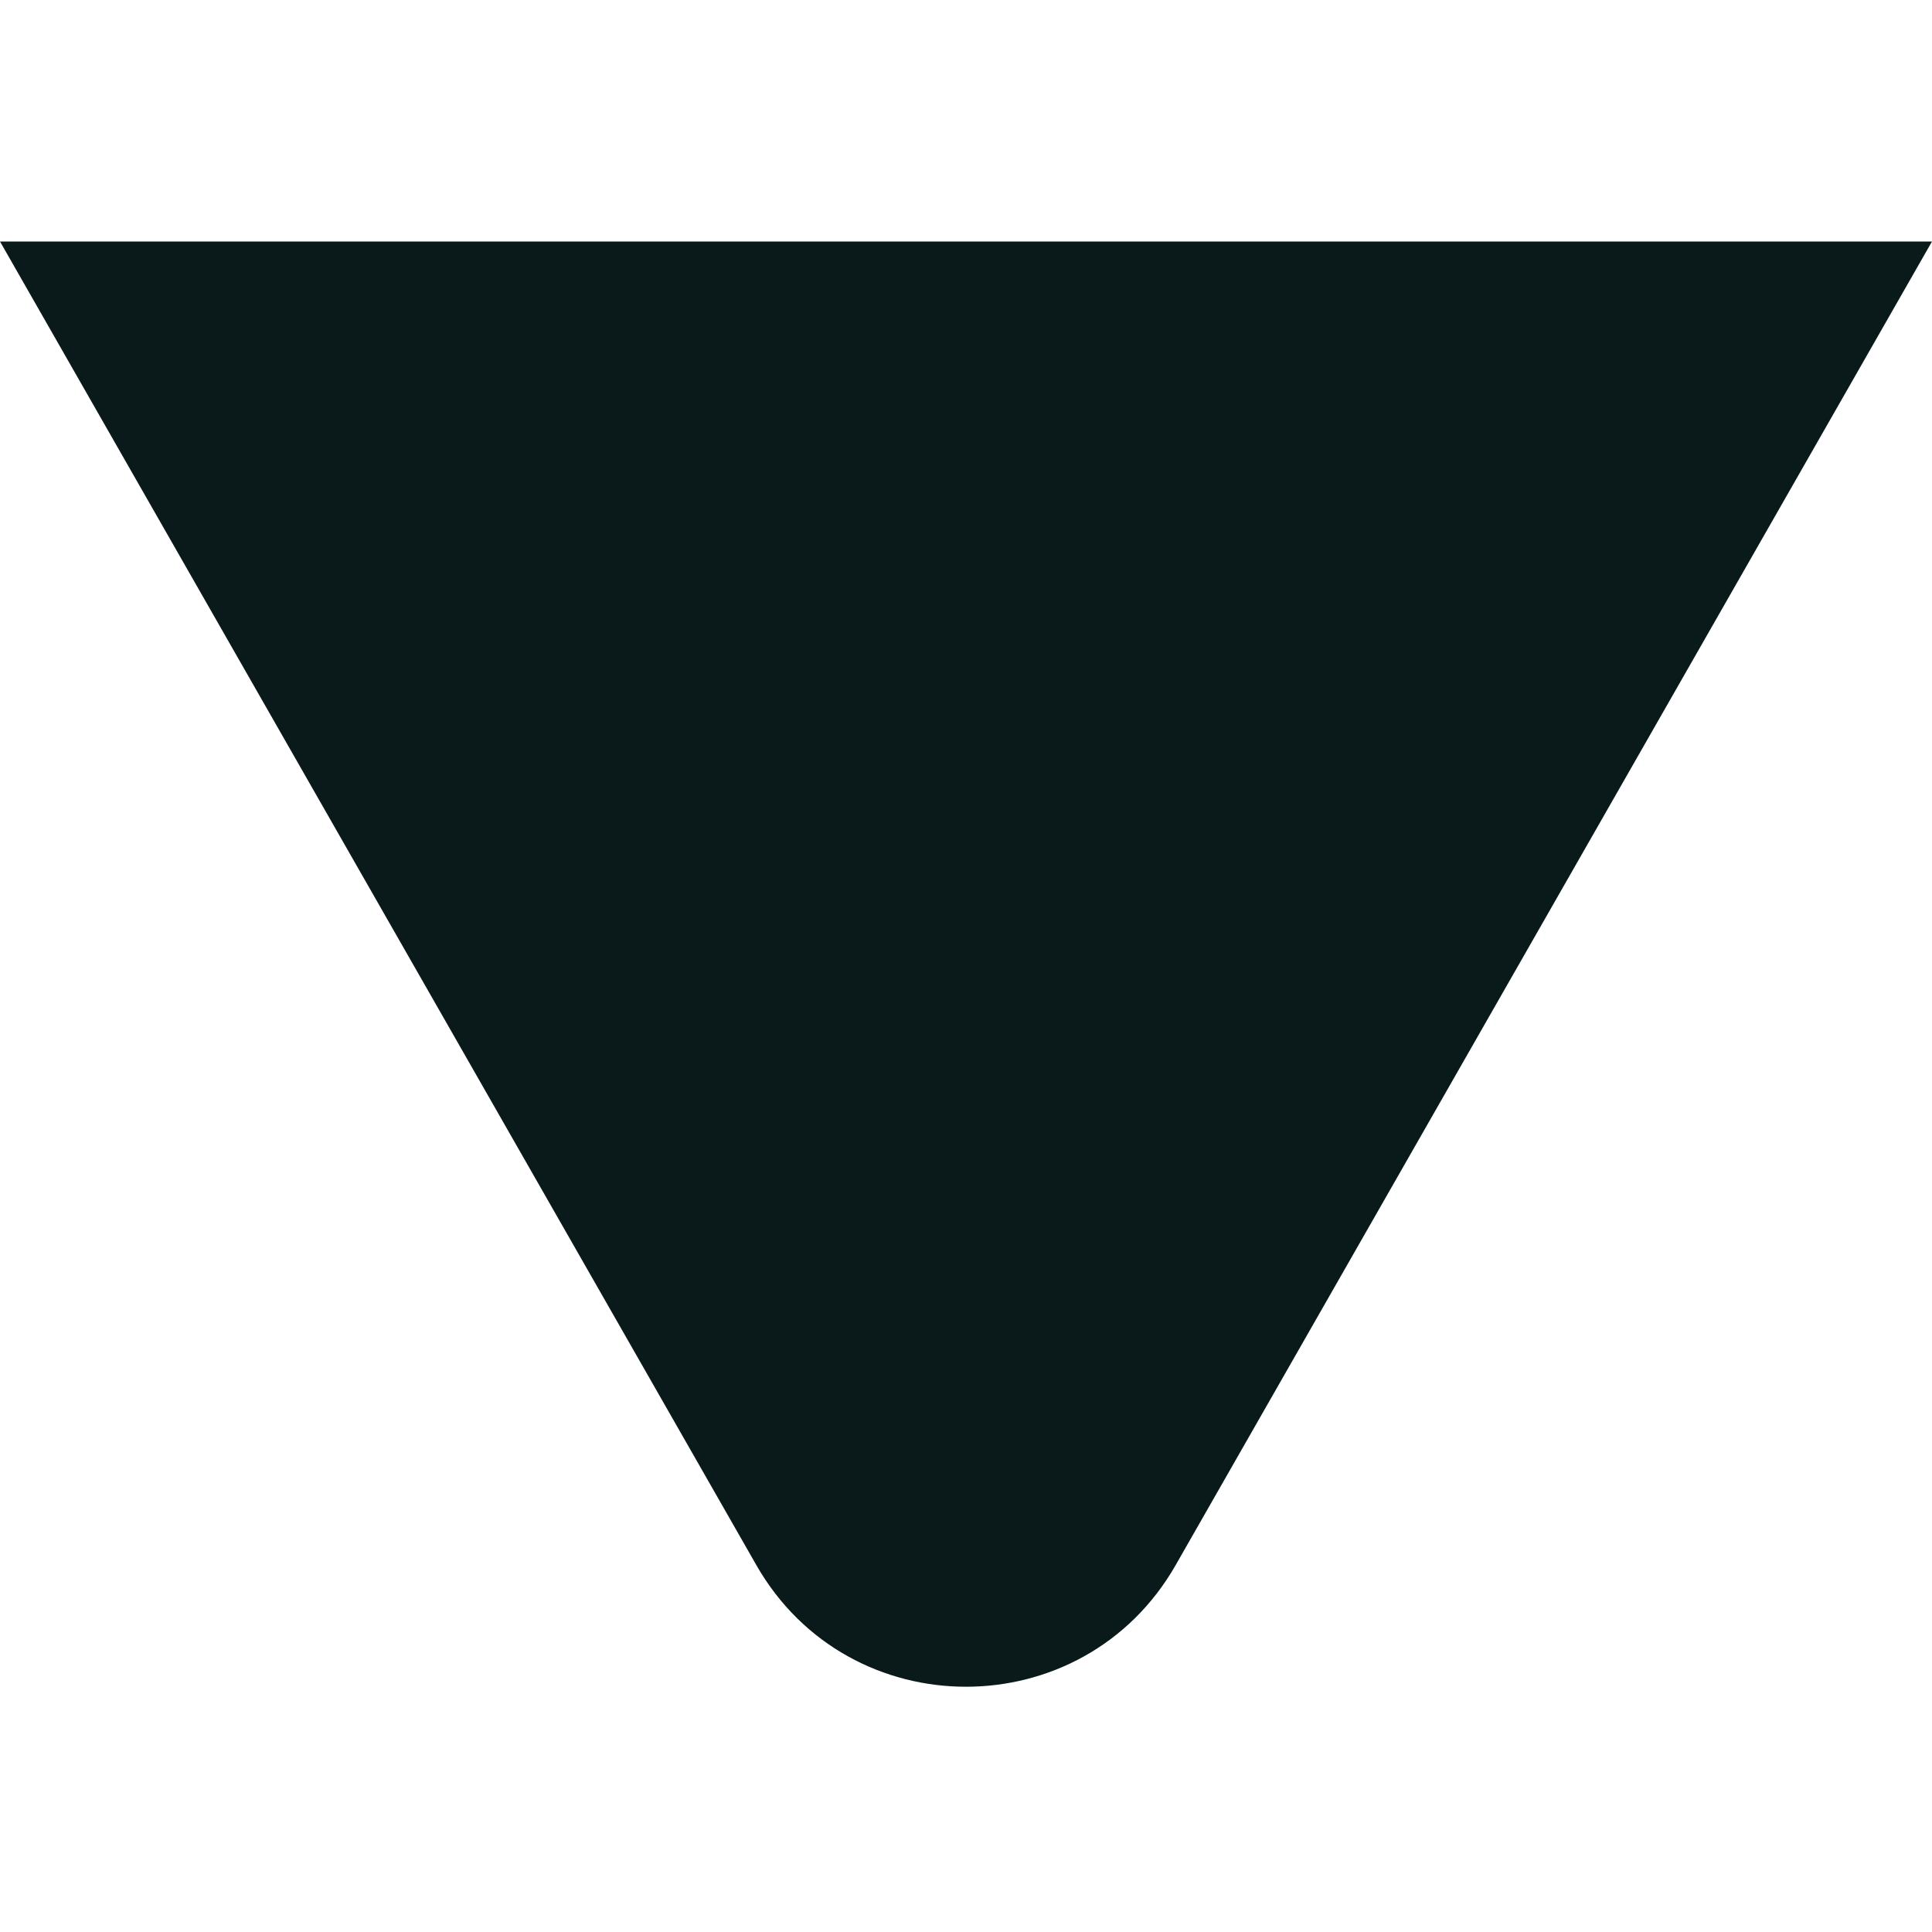 <svg width="64" height="64" viewBox="0 0 64 64" fill="none" xmlns="http://www.w3.org/2000/svg">
<path d="M38.946 51.845C35.875 57.219 28.125 57.219 25.054 51.845L0 8L64 8L38.946 51.845Z" fill="#0A1A1A"/>
</svg>
